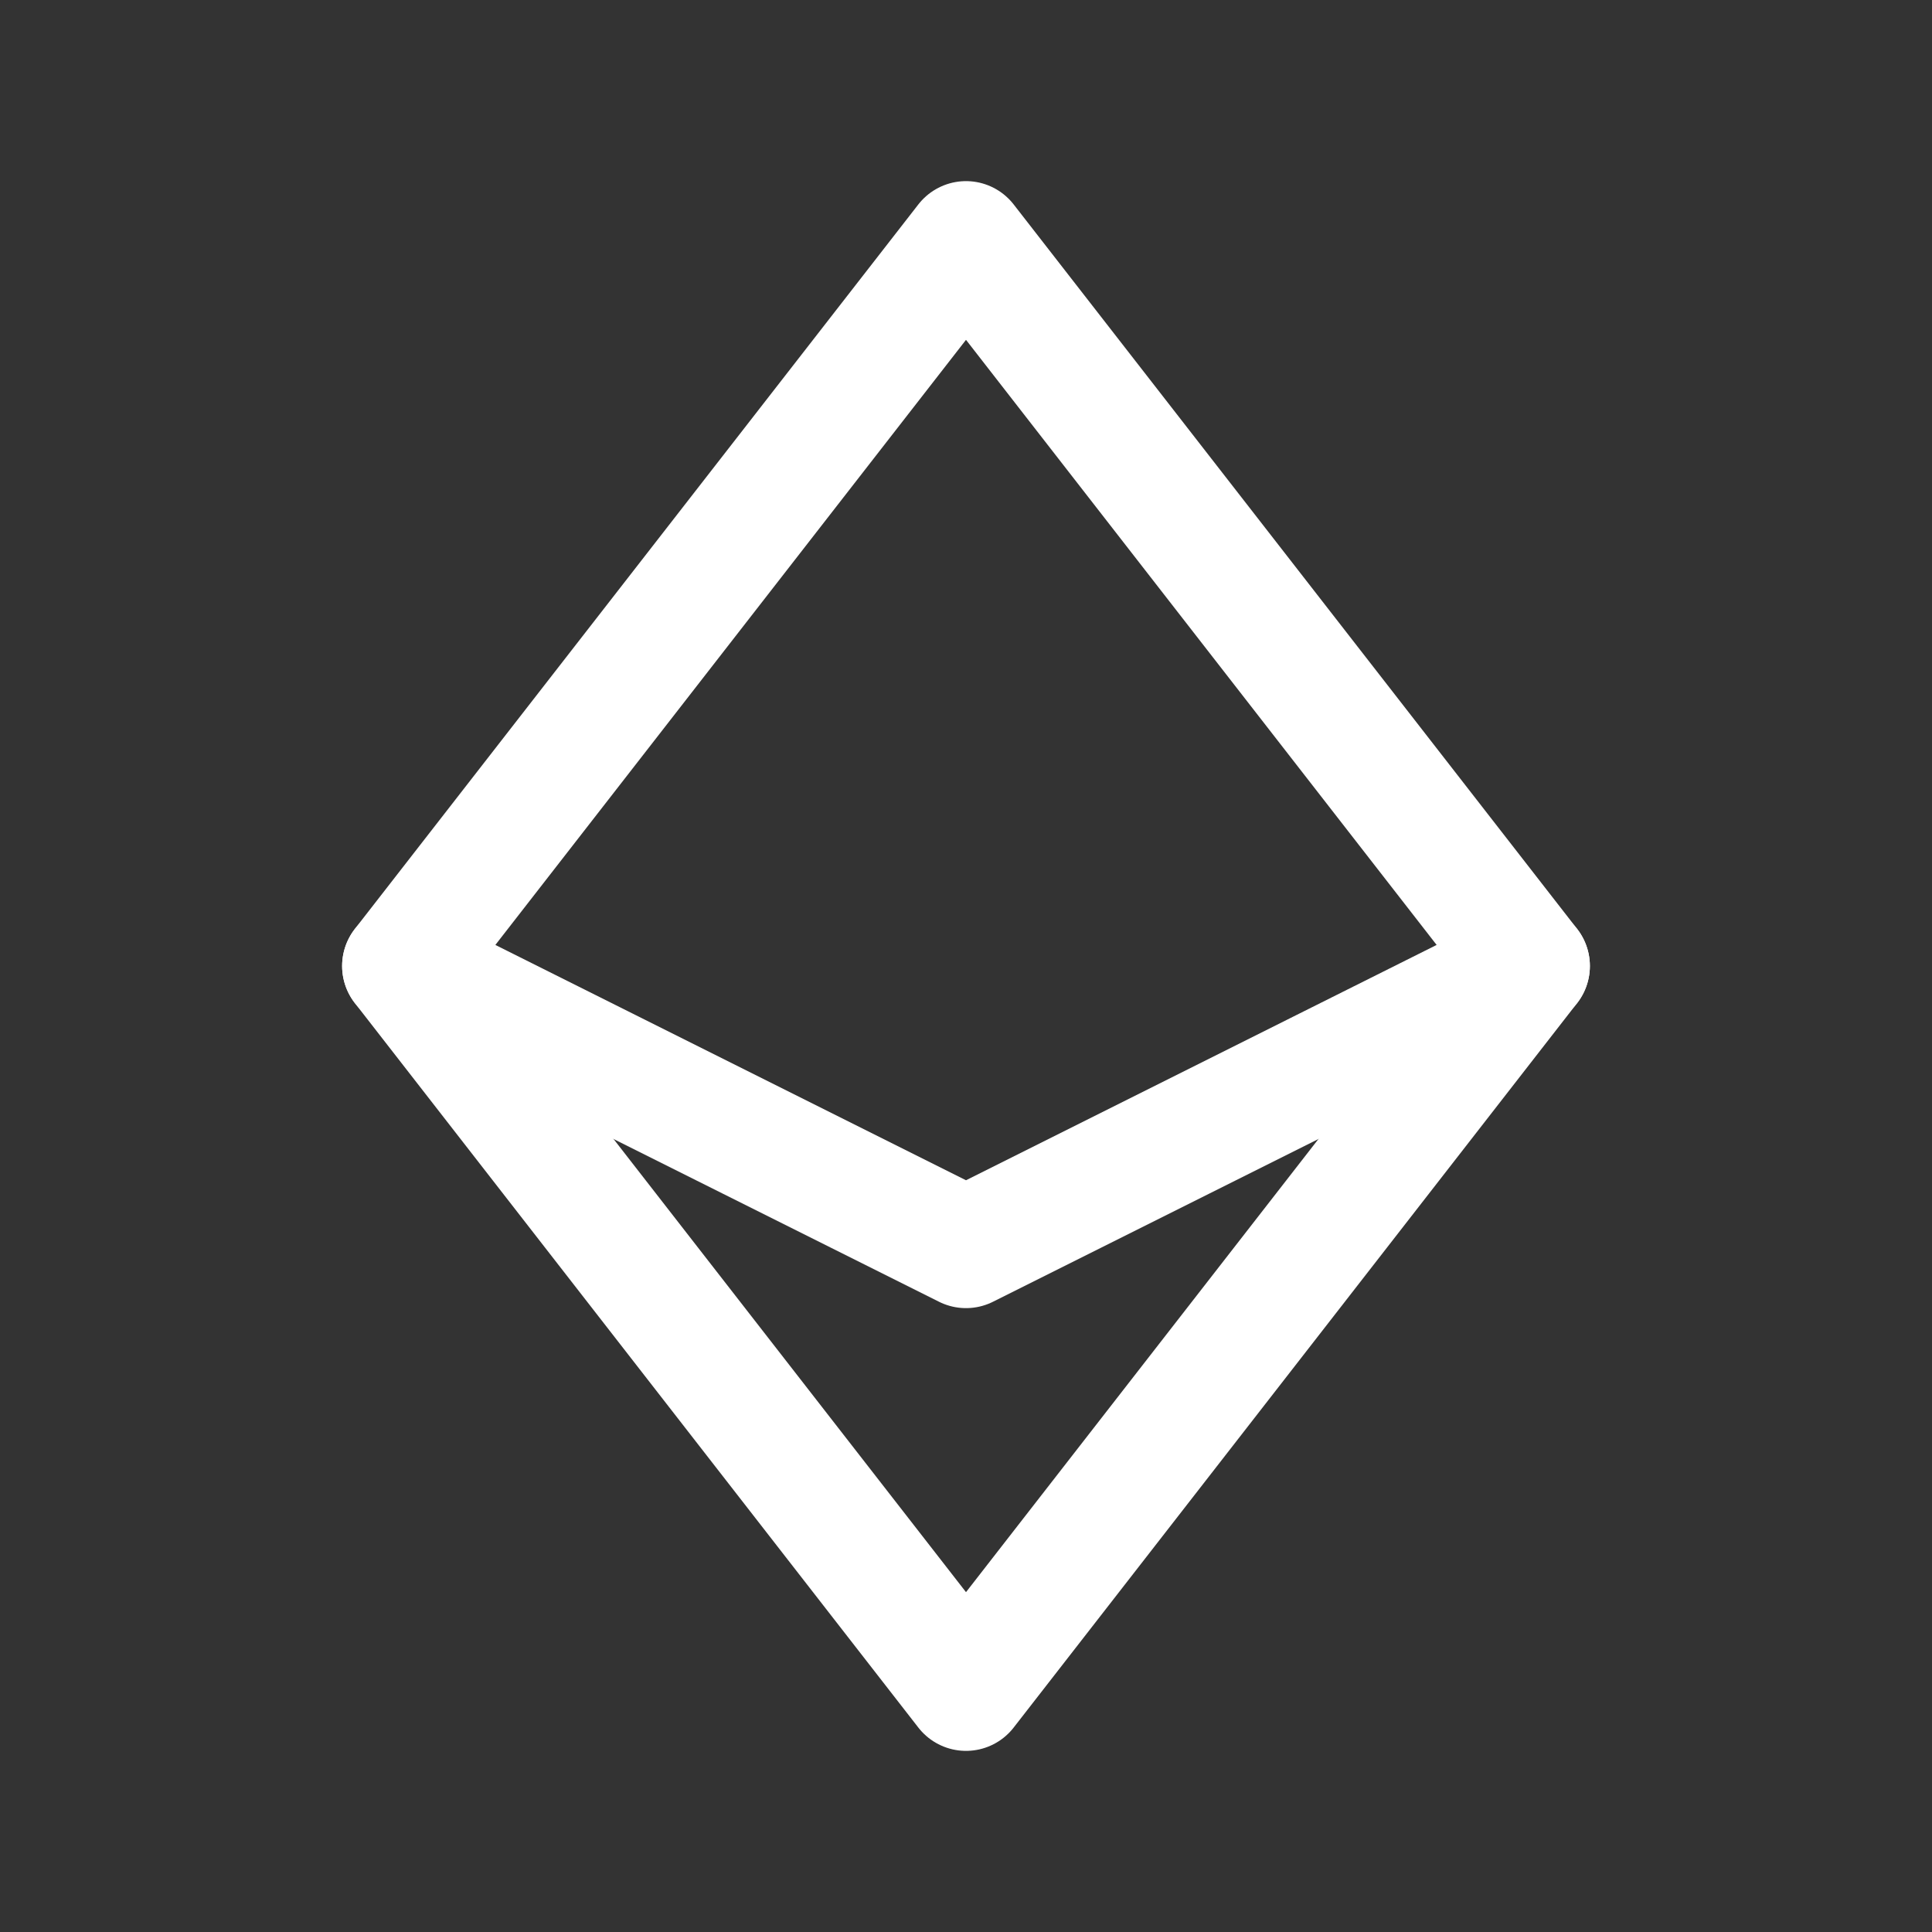 <svg fill="none" height="24" viewBox="0 0 24 24" width="24" xmlns="http://www.w3.org/2000/svg"><rect x="0" y="0" width="24" height="24" fill="#333333" stroke="none"/><g stroke="#fff" stroke-linecap="round" stroke-linejoin="round" stroke-width="1.5"><path clip-rule="evenodd" d="m12 15.5-7-3.5 7-9 7 9z" fill-rule="evenodd"/><path d="m19 12-7 9-7-9"/></g></svg>